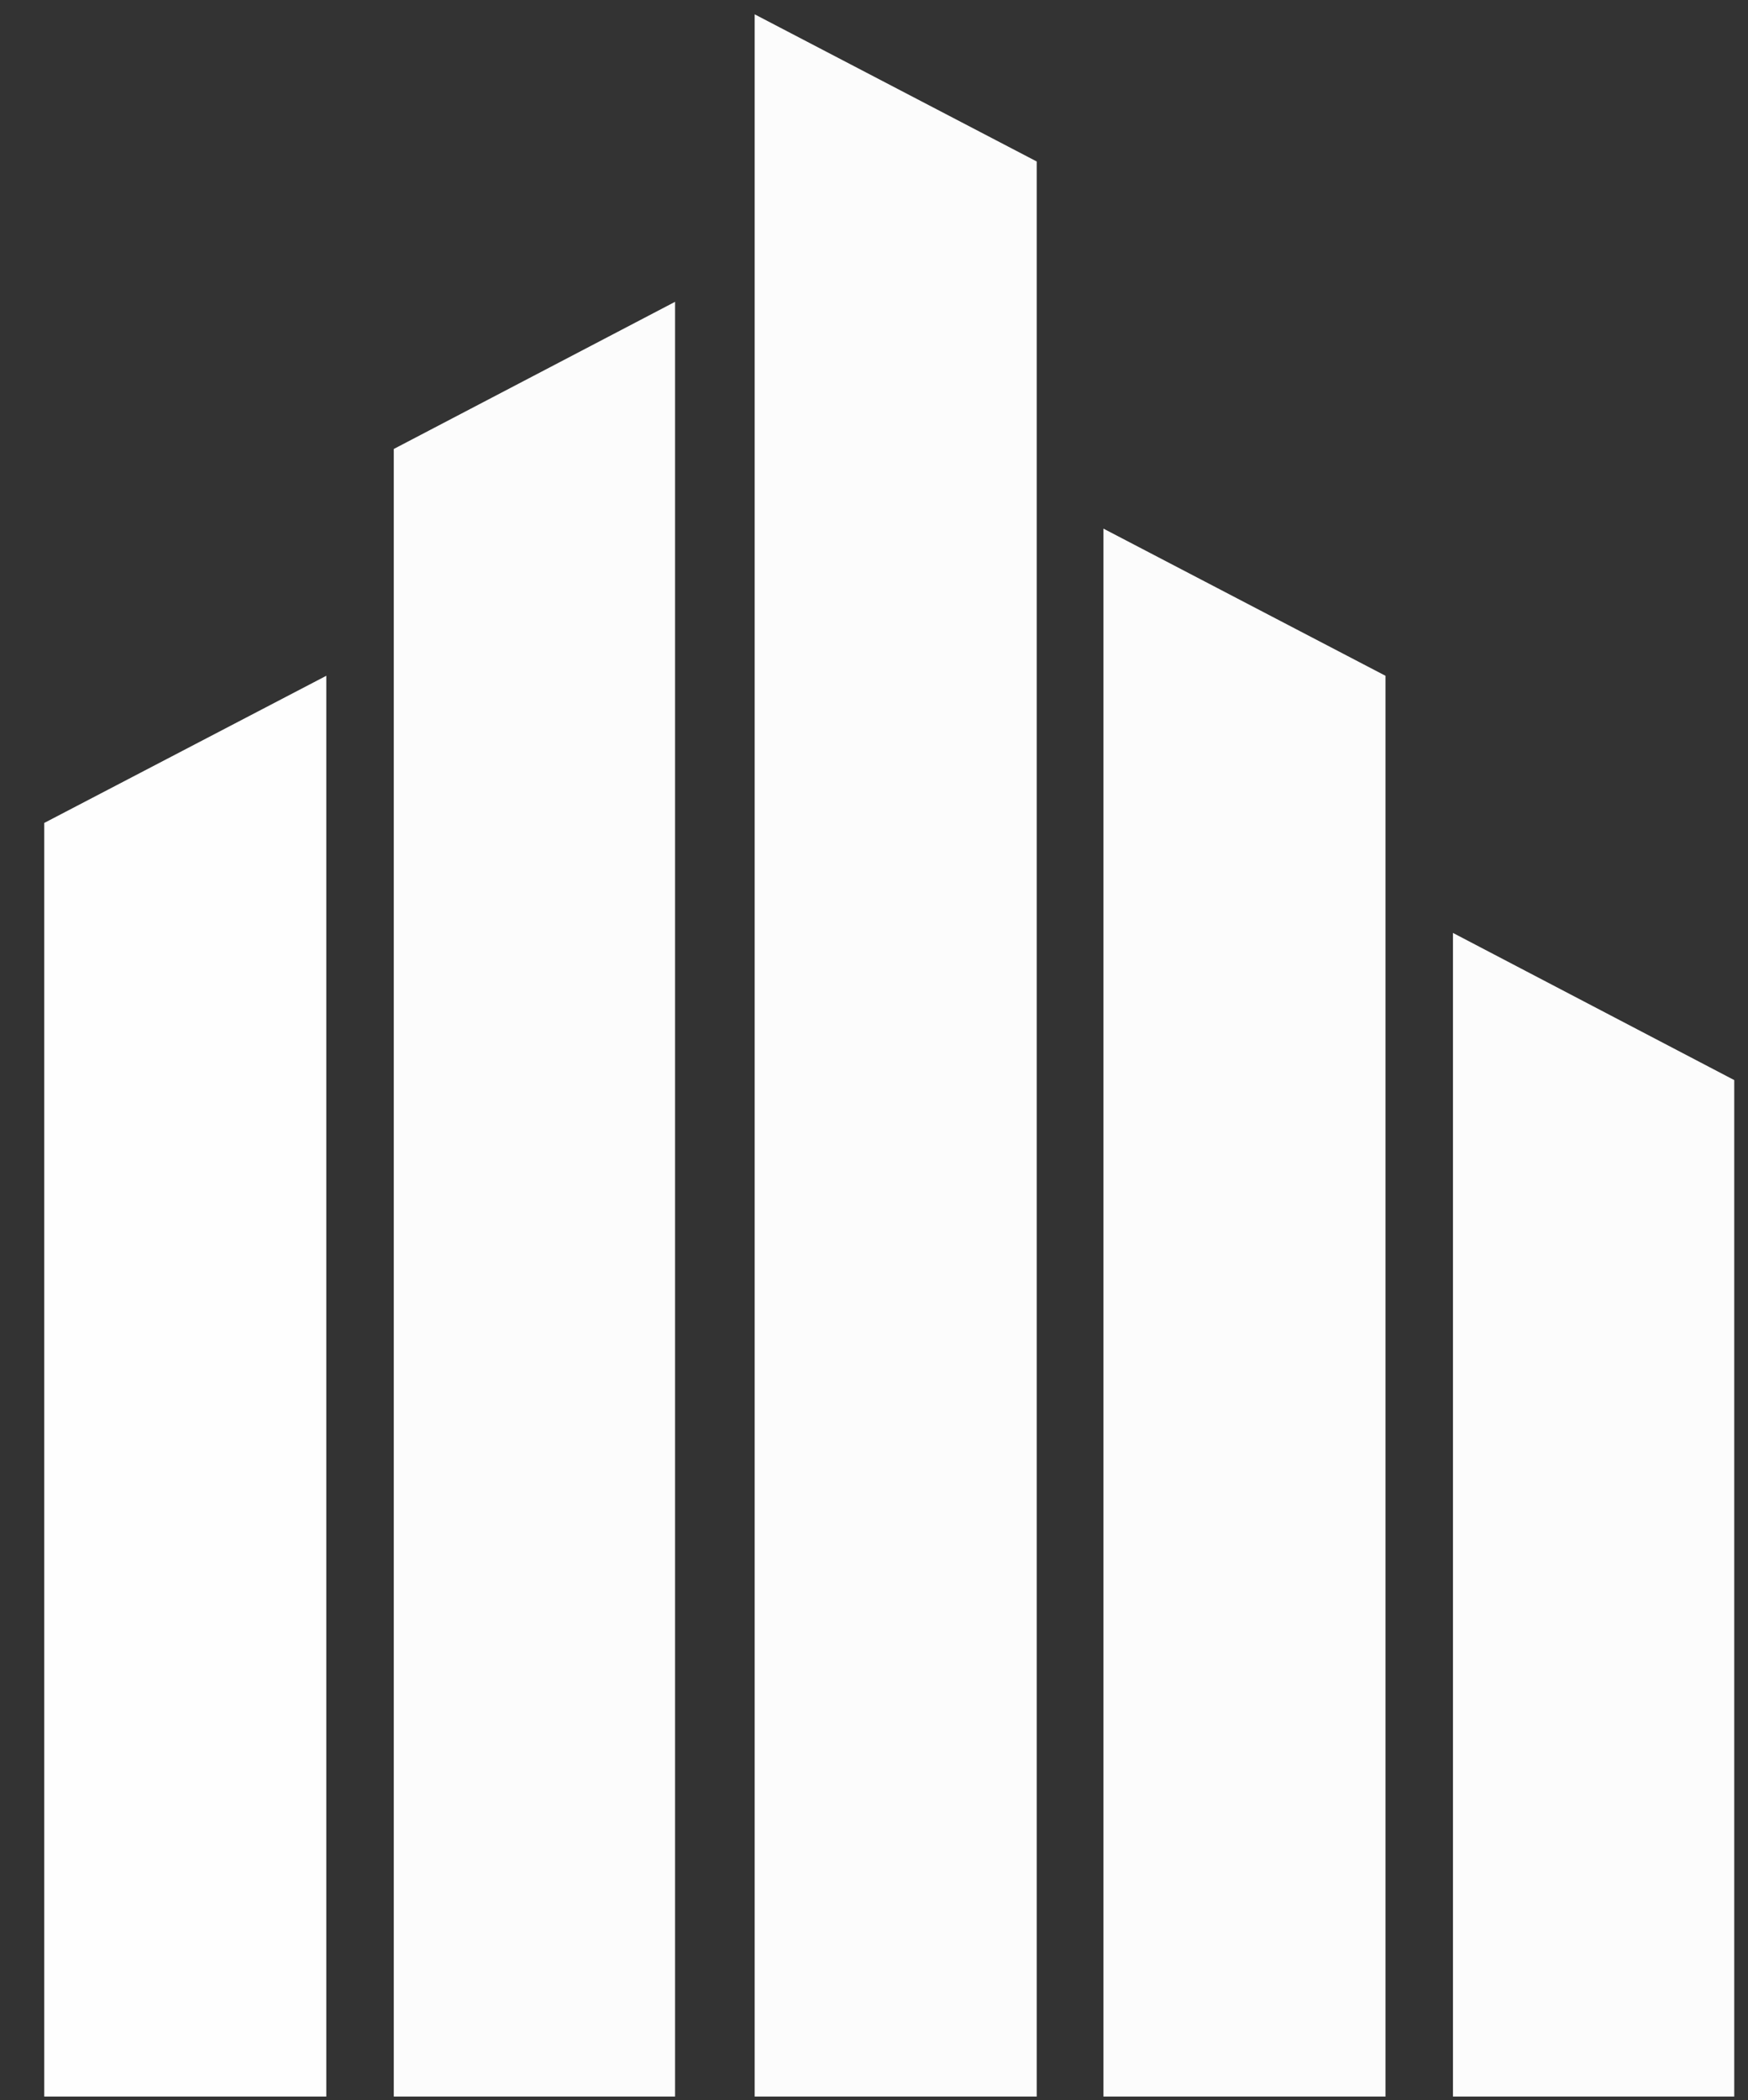 <?xml version="1.0" encoding="utf-8"?>
<svg id="master-artboard" viewBox="0 0 1016.262 1220.499" version="1.1" xmlns="http://www.w3.org/2000/svg" x="0px" y="0px" style="enable-background:new 0 0 1400 980;" width="1016.262px" height="1220.499px"><rect x="0" y="0" width="1016.262" height="1220.499" fill="#333333" stroke="none"/><rect id="ee-background" x="0" y="0" width="1016.262" height="1220.499" style="fill: white; fill-opacity: 0; pointer-events: none;"/>

<path d="M 1075.7 622.5 L 1075.7 809.8 L 1038.5 809.8 L 1038.5 641.9 Z" transform="matrix(4.408, 0, 0, 4.408, -4551.983, -2351.277)" style="fill: rgb(254, 254, 254);"/><path d="M 1121.7 573.2 L 1121.7 809.8 L 1084.6 809.8 L 1084.6 592.6 Z" transform="matrix(4.408, 0, 0, 4.408, -4551.983, -2351.277)" style="fill: rgb(252, 252, 252);"/><path d="M 1224.3 656.4 L 1224.3 809.8 L 1261.4 809.8 L 1261.4 675.8 Z" transform="matrix(4.408, 0, 0, 4.408, -4551.983, -2351.277)" style="fill: rgb(252, 252, 252);"/><path d="M 1178.2 603.1 L 1178.2 809.8 L 1215.4 809.8 L 1215.4 622.5 Z" transform="matrix(4.408, 0, 0, 4.408, -4551.983, -2351.277)" style="fill: rgb(252, 252, 252);"/><path d="M 1132.2 535.3 L 1132.2 809.8 L 1169.4 809.8 L 1169.4 554.7 Z" transform="matrix(4.408, 0, 0, 4.408, -4551.983, -2351.277)" style="fill: rgb(252, 252, 252);"/>

<path d="M 471.609 388.495 L 354.896 399.105" style="fill: rgb(252, 252, 252); fill-opacity: 1; stroke: rgb(0, 0, 0); stroke-opacity: 1; stroke-width: 0; paint-order: fill;"/></svg>